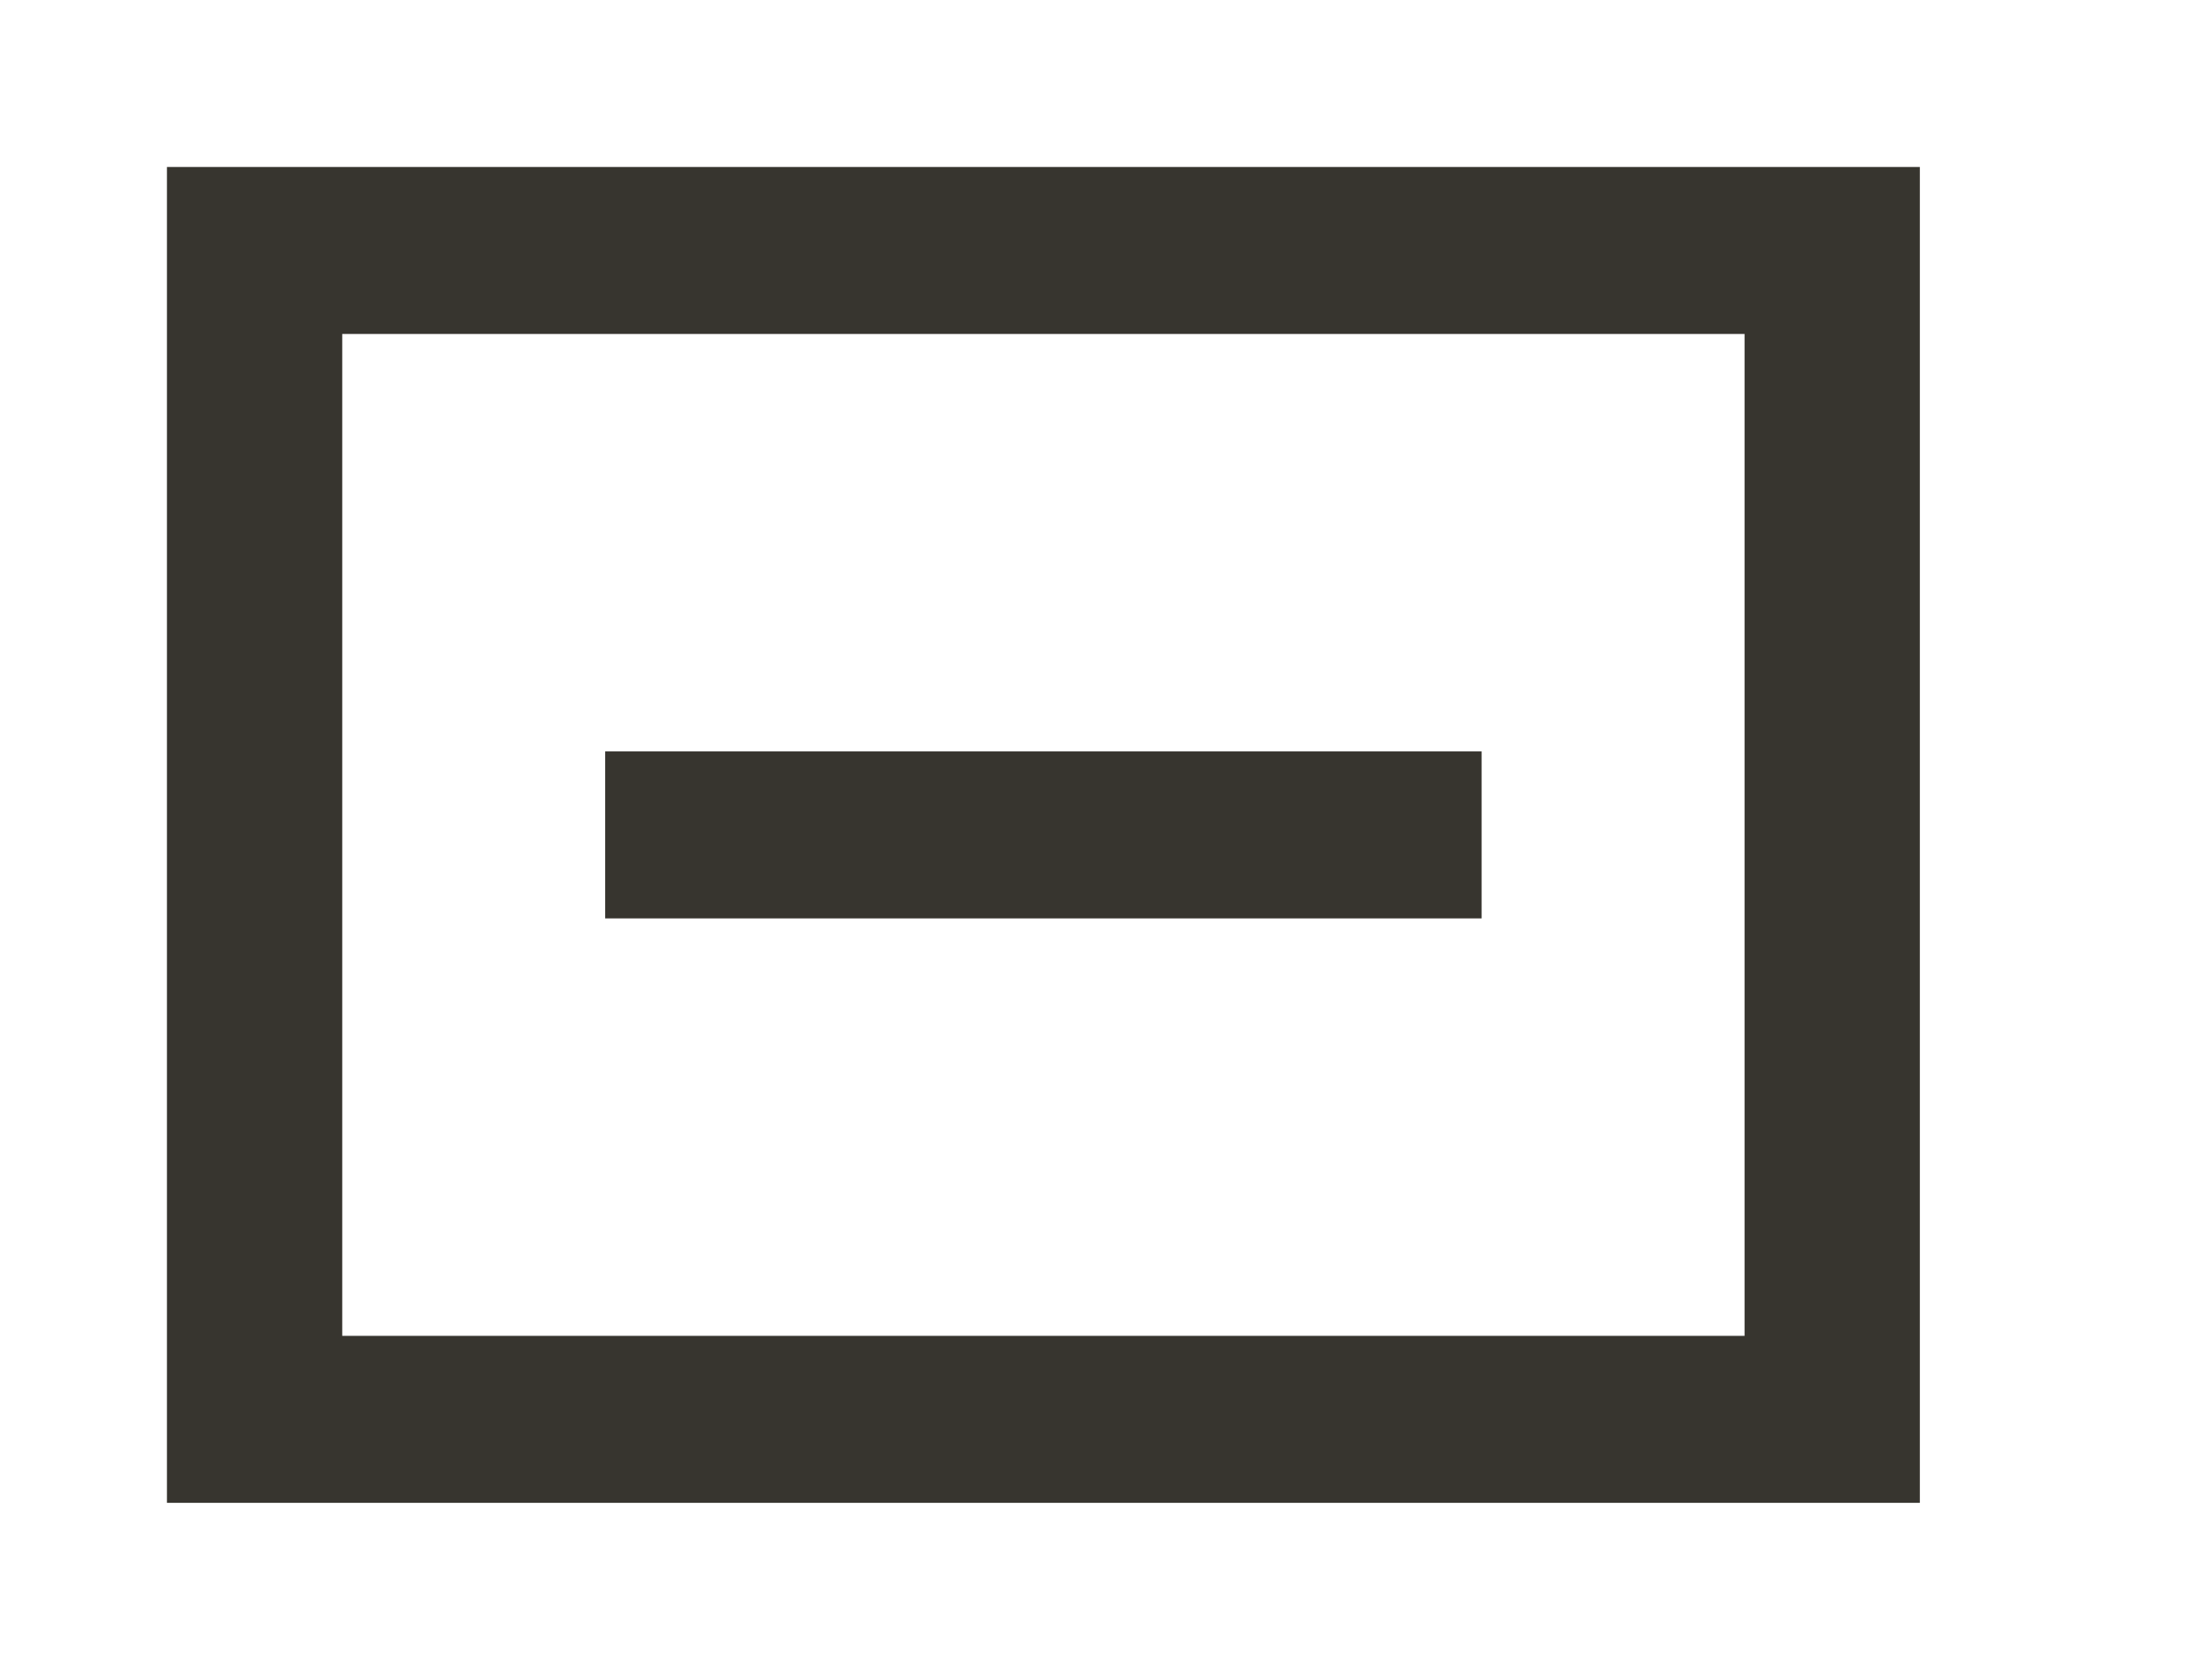 <!-- Generated by IcoMoon.io -->
<svg version="1.1" xmlns="http://www.w3.org/2000/svg" width="53" height="40" viewBox="0 0 53 40">
<title>mp-minus-1</title>
<path fill="#37352f" d="M8.2 32v-24h33.6v24h-33.6zM4 36h42v-32h-42v32zM14.5 22v-4h21v4h-21z"></path>
</svg>
